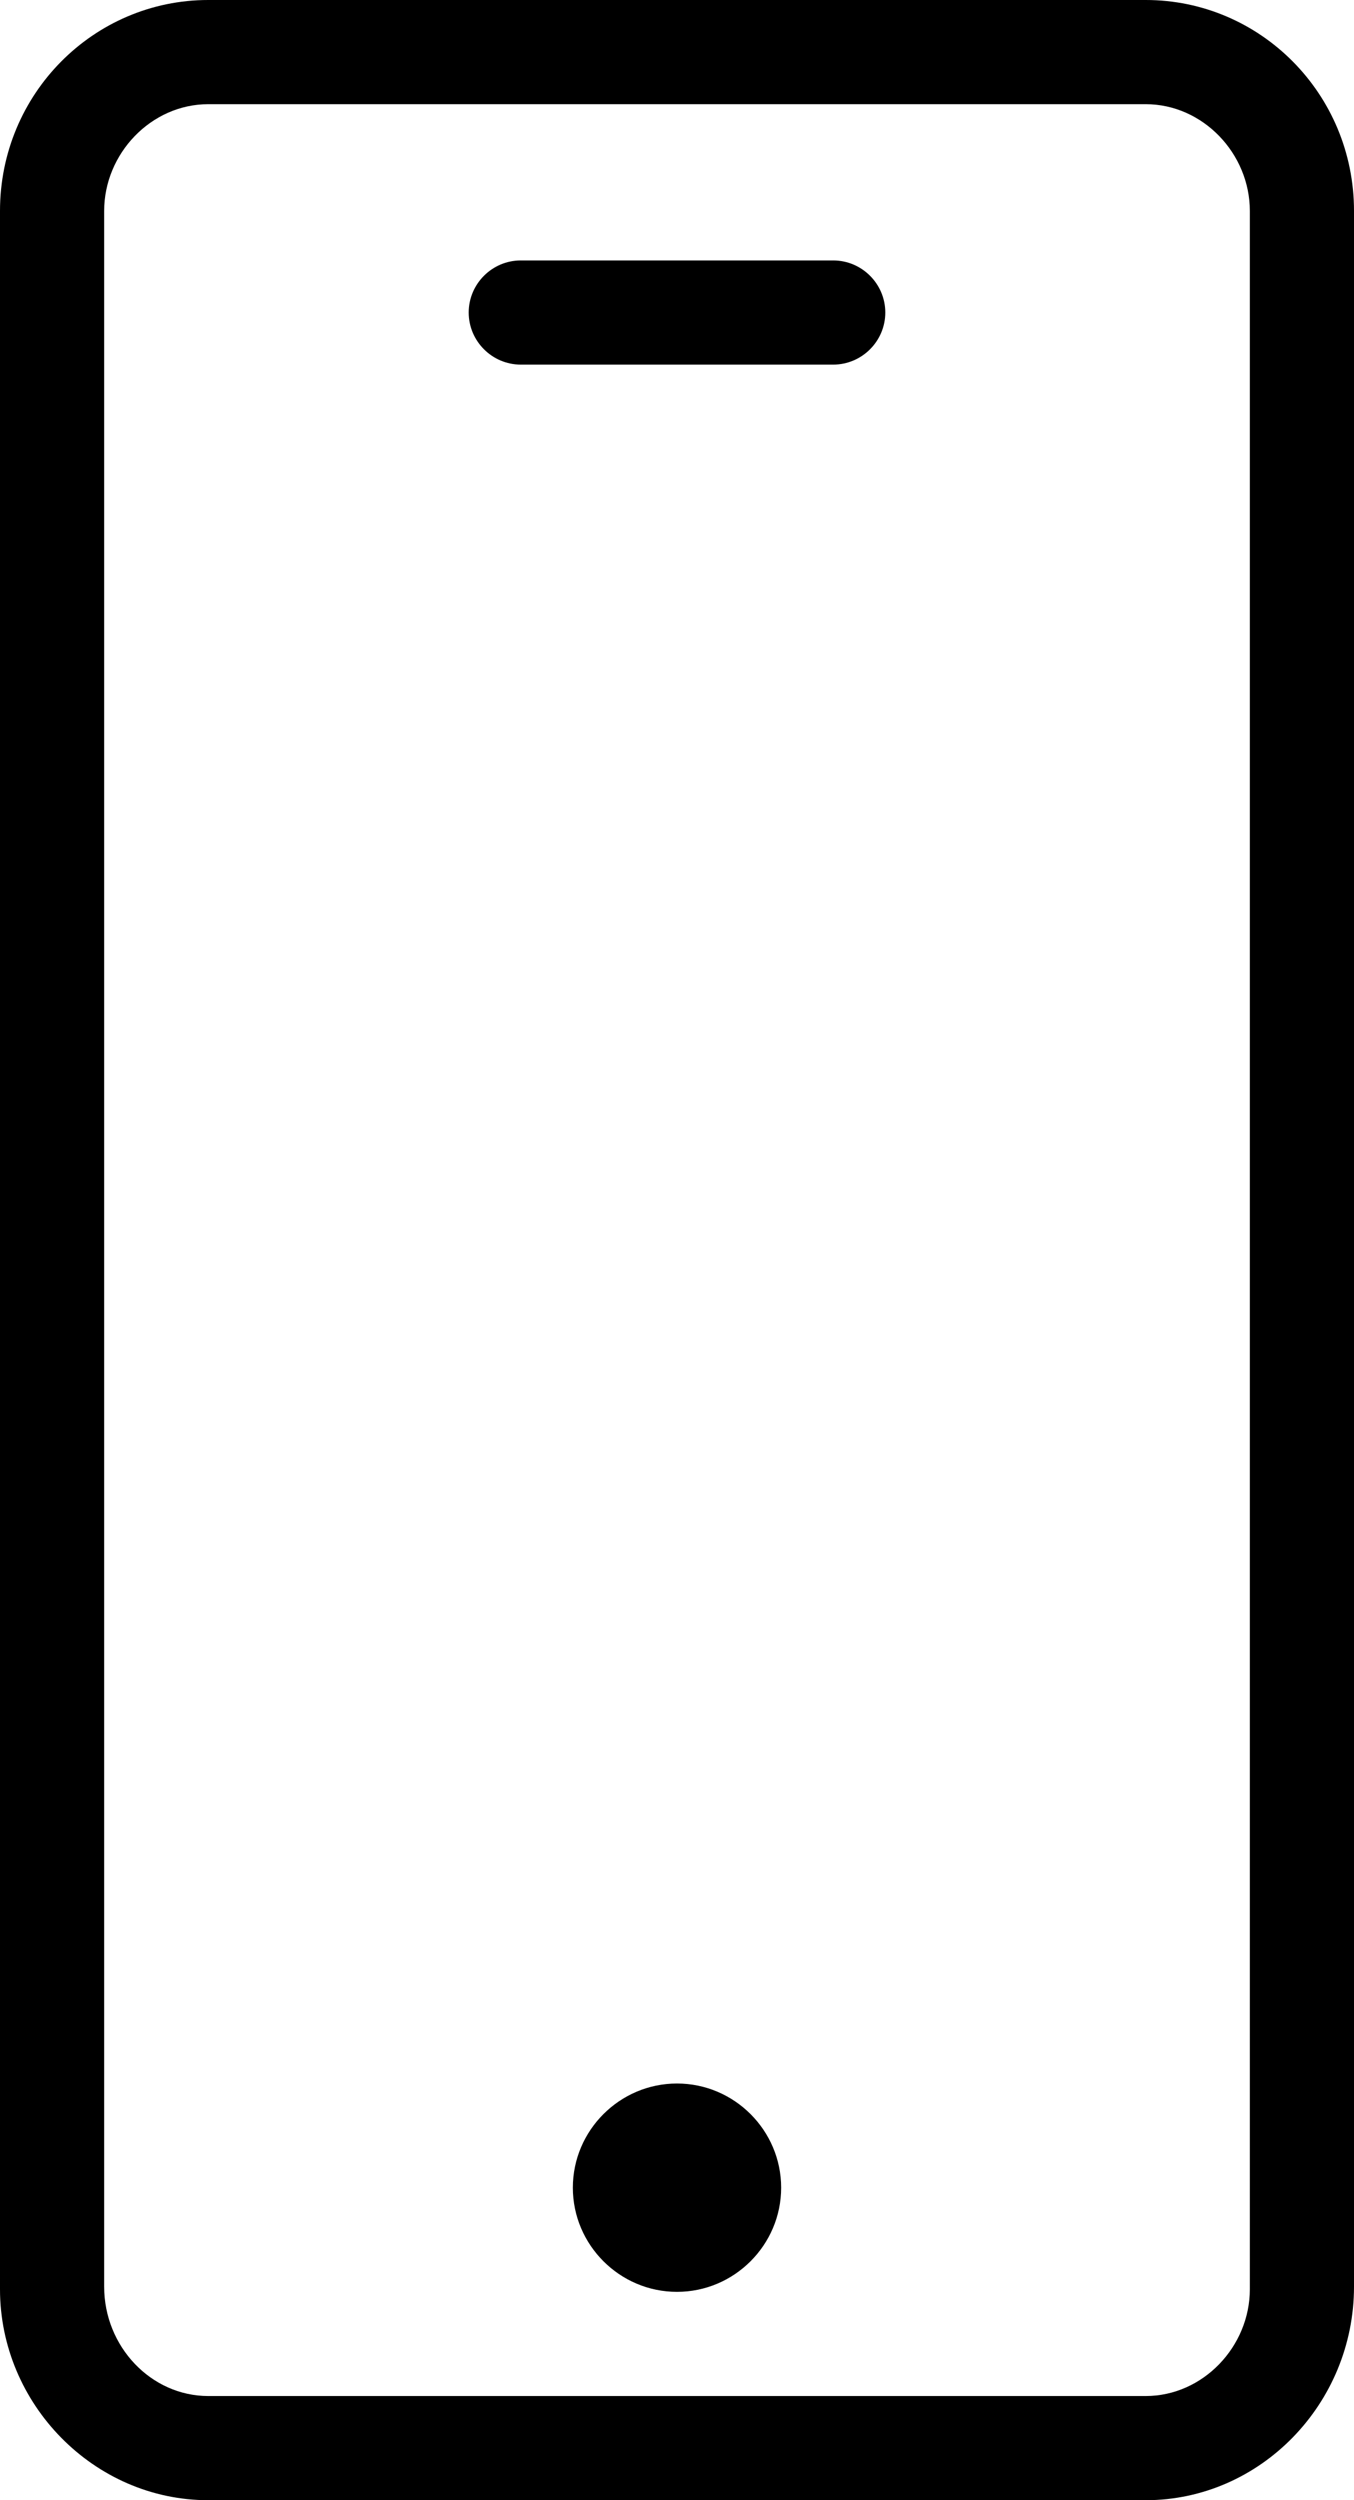 <?xml version="1.0" encoding="utf-8"?>
<!-- Generator: Adobe Illustrator 22.1.0, SVG Export Plug-In . SVG Version: 6.00 Build 0)  -->
<svg version="1.1" id="Layer_1" xmlns="http://www.w3.org/2000/svg" xmlns:xlink="http://www.w3.org/1999/xlink" x="0px" y="0px"
	 viewBox="0 0 52 96" style="enable-background:new 0 0 52 96;" xml:space="preserve">

<path class="st0" d="M44,96H8c-4.4,0-8-3.7-8-8.1V8.1C0,3.6,3.6,0,8,0h36c4.4,0,8,3.6,8,8.1v79.7C52,92.3,48.4,96,44,96z M48,8.1
	C48,5.9,46.2,4,44,4H8C5.8,4,4,5.9,4,8.1v79.7C4,90.1,5.8,92,8,92h36c2.2,0,4-1.9,4-4.1V8.1z M32,14H20c-1.1,0-2-0.9-2-2s0.9-2,2-2
	h12c1.1,0,2,0.9,2,2S33.1,14,32,14z M26,80c2.2,0,4,1.8,4,4s-1.8,4-4,4c-2.2,0-4-1.8-4-4S23.8,80,26,80z"/>
</svg>
